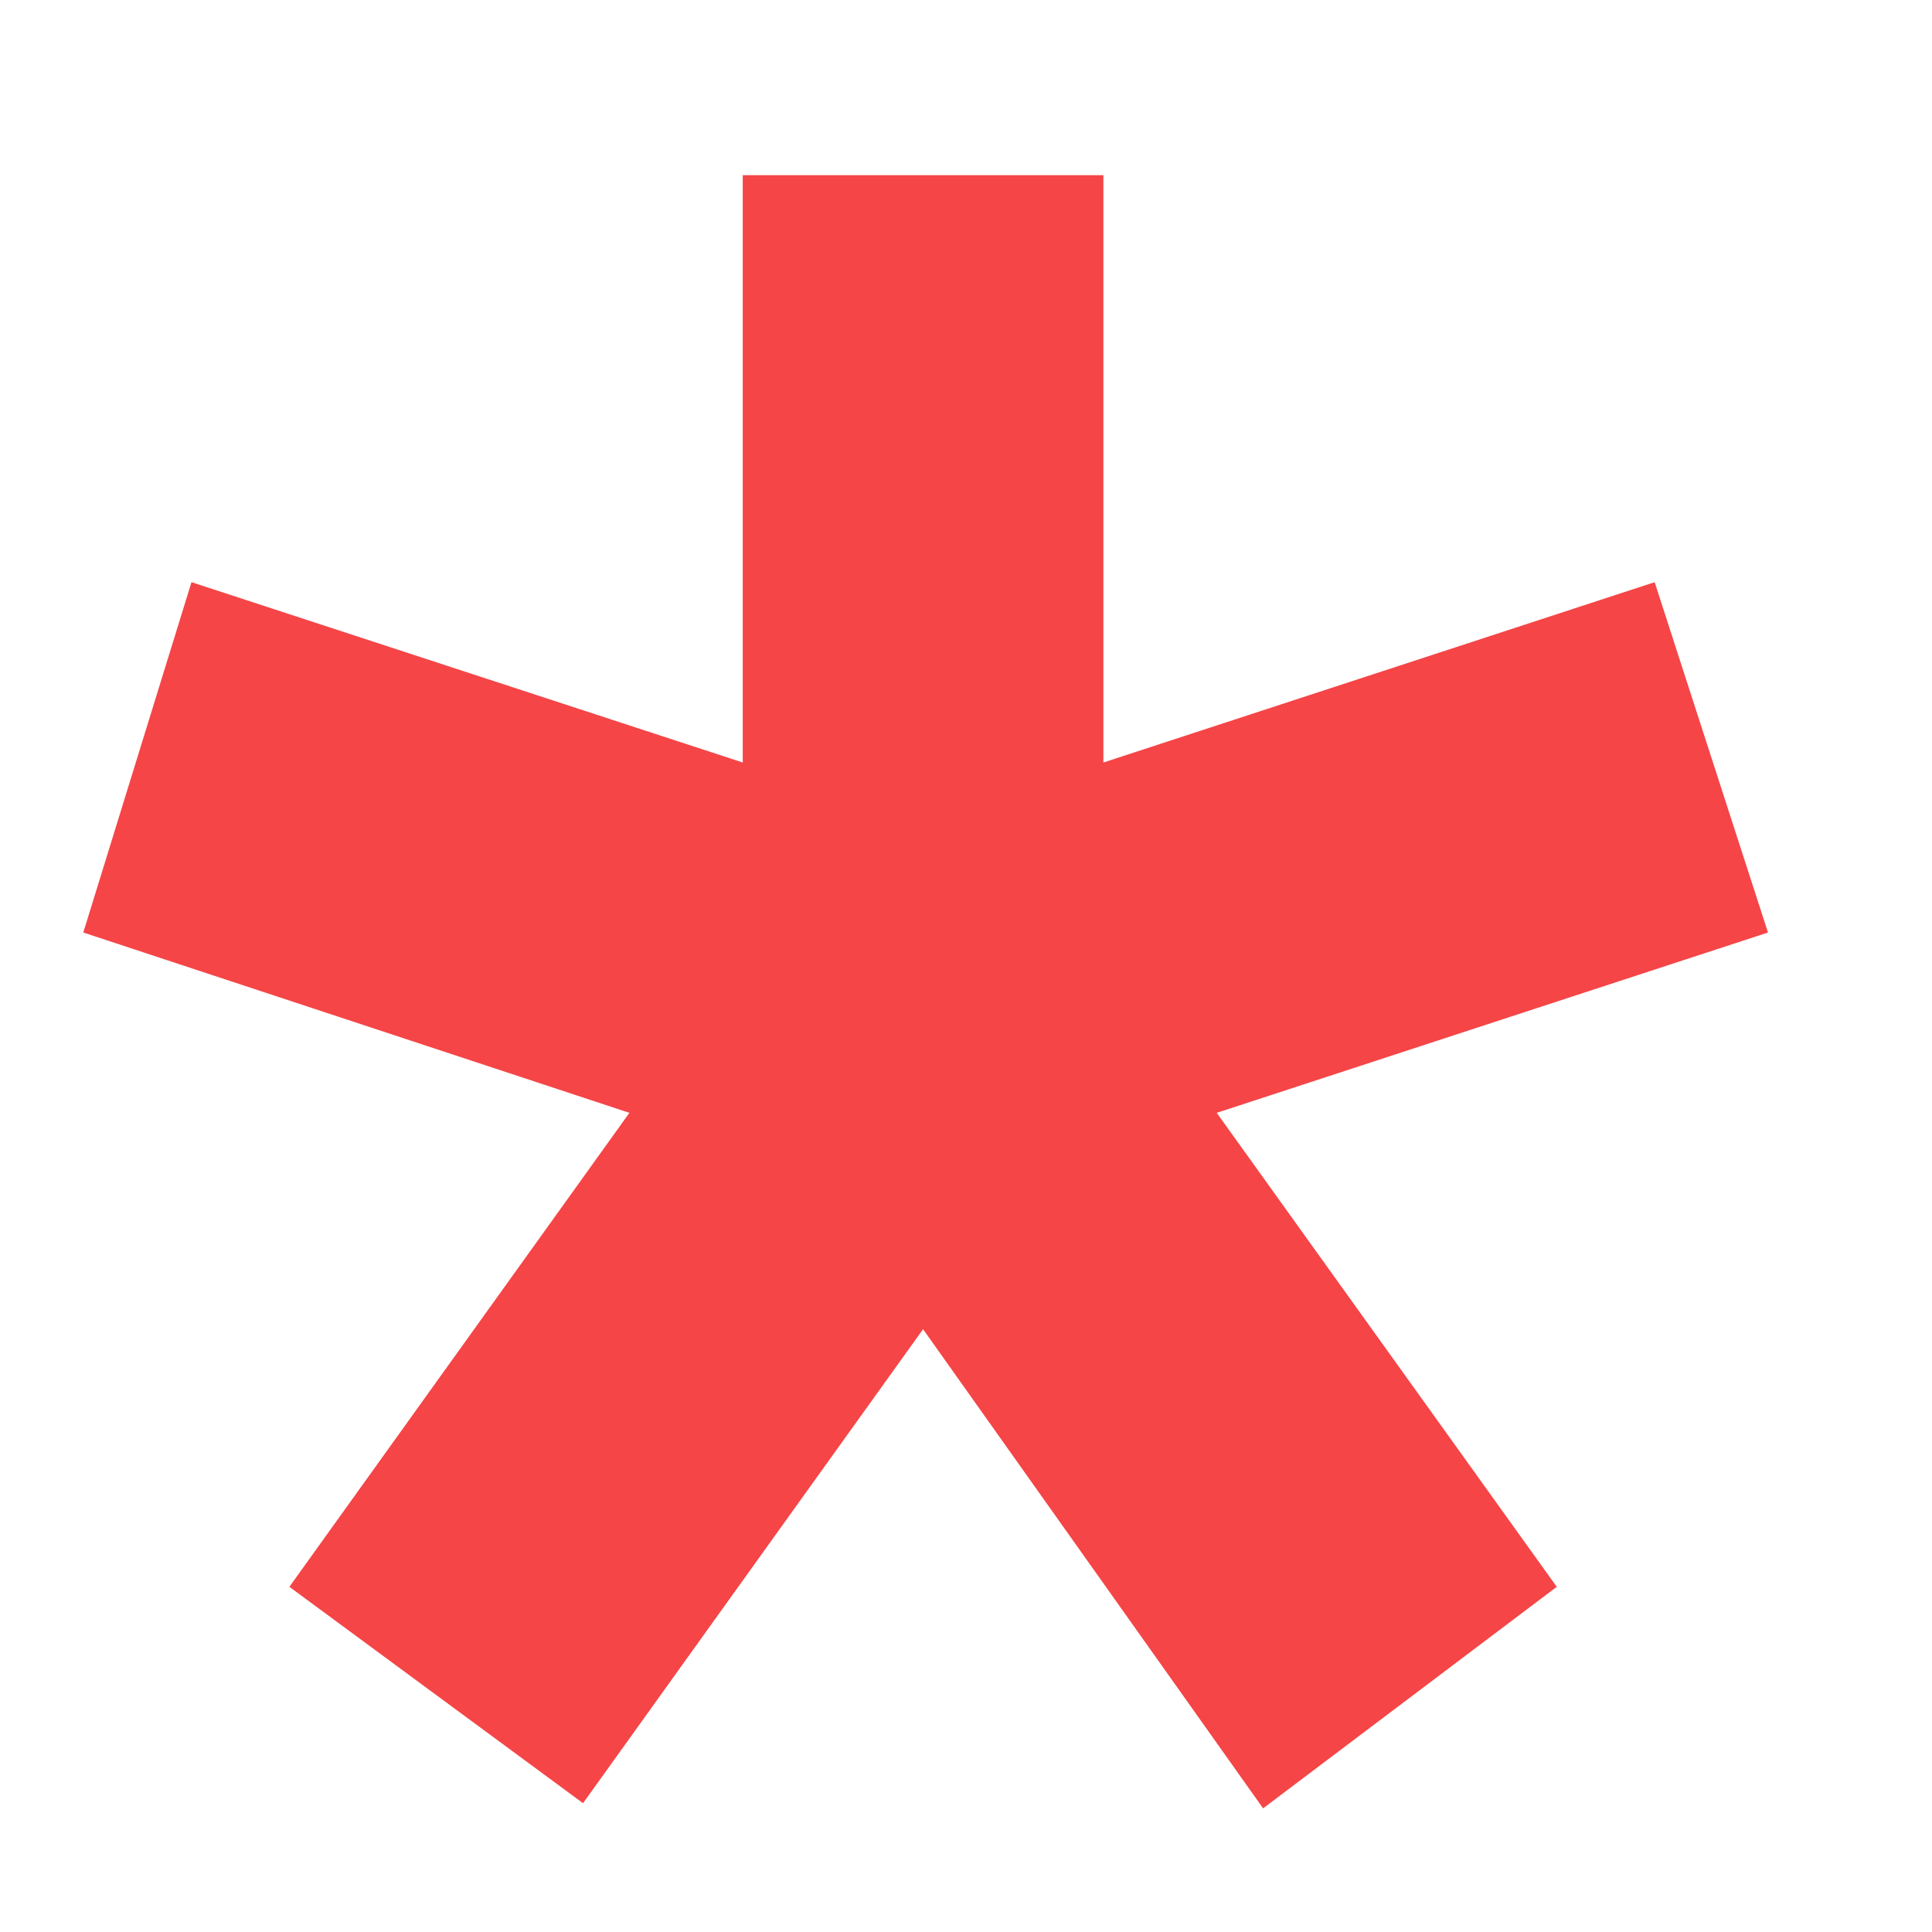 <svg width="9" height="9" viewBox="0 0 9 9" fill="none" xmlns="http://www.w3.org/2000/svg">
<path d="M2.932 5.184L0.388 4.344L0.892 2.712L3.46 3.552V0.816H5.14V3.552L7.708 2.712L8.236 4.344L5.668 5.184L7.252 7.392L5.884 8.424L4.3 6.192L2.716 8.4L1.348 7.392L2.932 5.184Z" fill="#F54547"/>
</svg>
